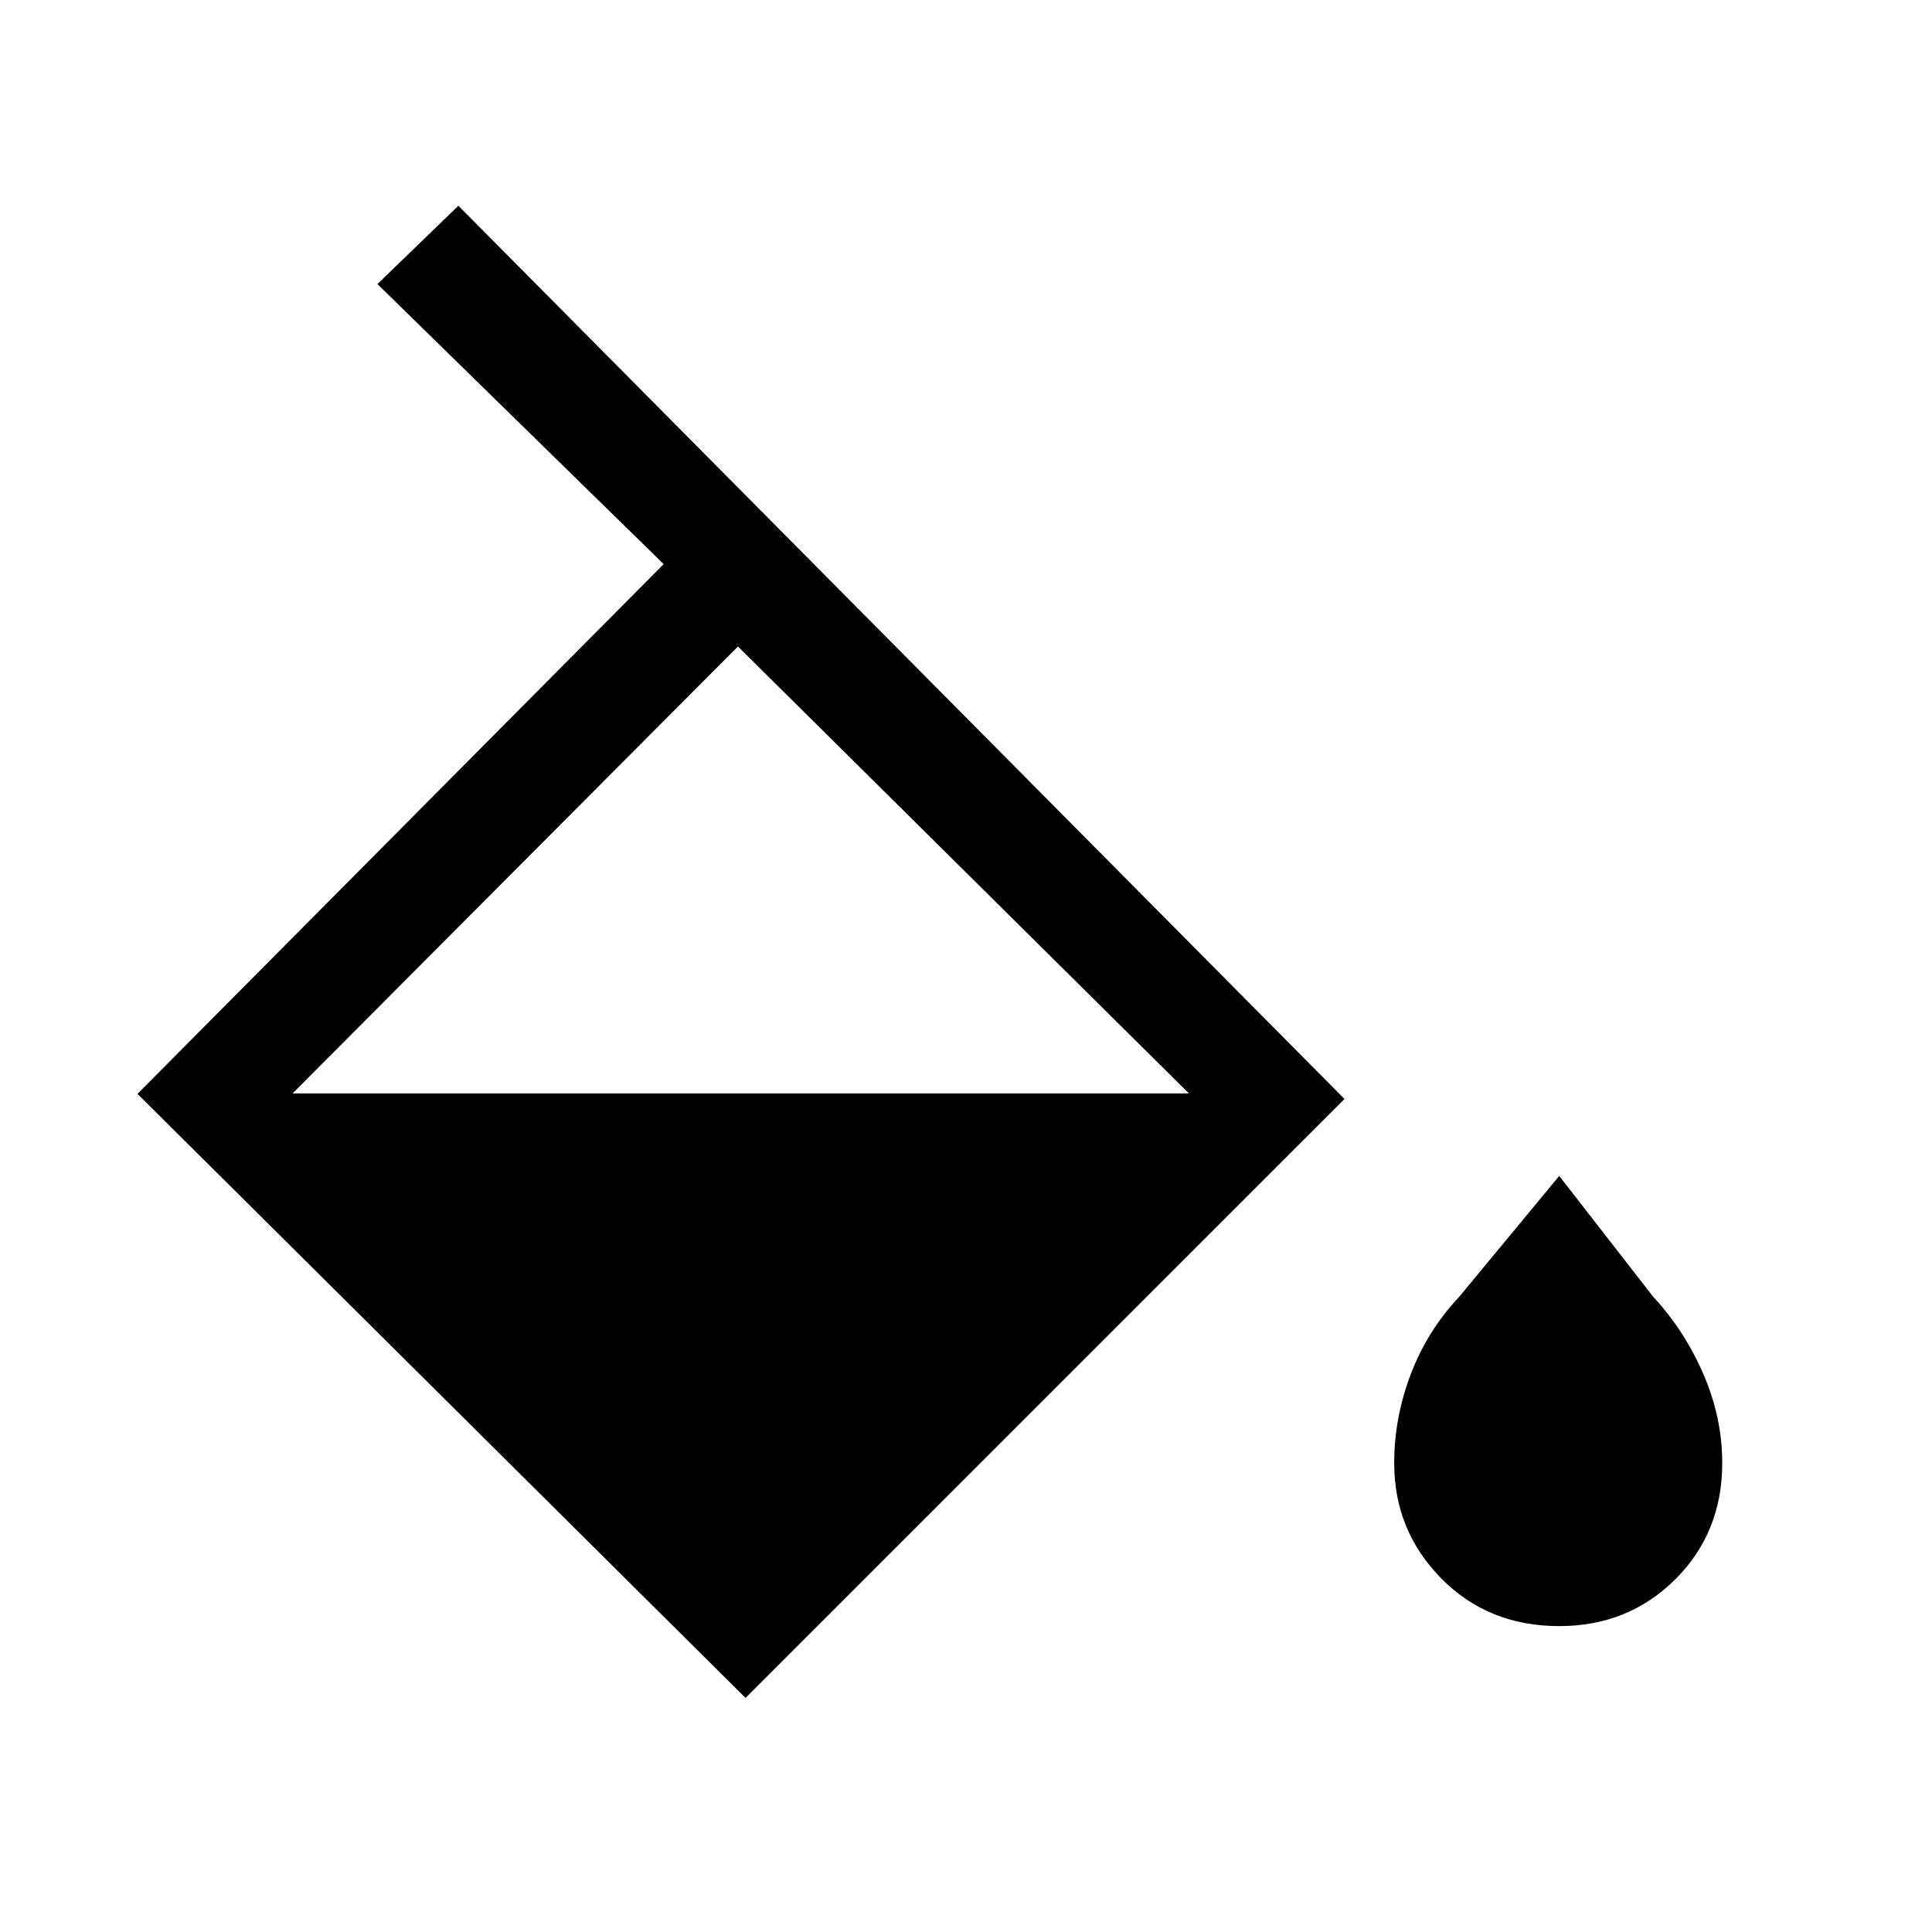 <svg xmlns="http://www.w3.org/2000/svg" height="20" viewBox="0 -960 960 960" width="20"><path d="M370.46-116.31 68.31-416.46l261.46-263.23-142.23-139.16 40.23-38.92 440.31 443.85-297.62 297.61Zm-3.77-522.46L145.38-416.69h445.39L366.69-638.77ZM774.77-152q-35.31 0-58.65-23.73-23.35-23.73-23.35-57.27 0-22.62 8.27-44.27 8.27-21.65 23.96-38.27l49.77-60.15 46.77 60.15q15.46 16.62 24.84 38.27 9.39 21.65 9.39 44.27 0 34.54-23.35 57.77Q809.08-152 774.77-152Z"/></svg>